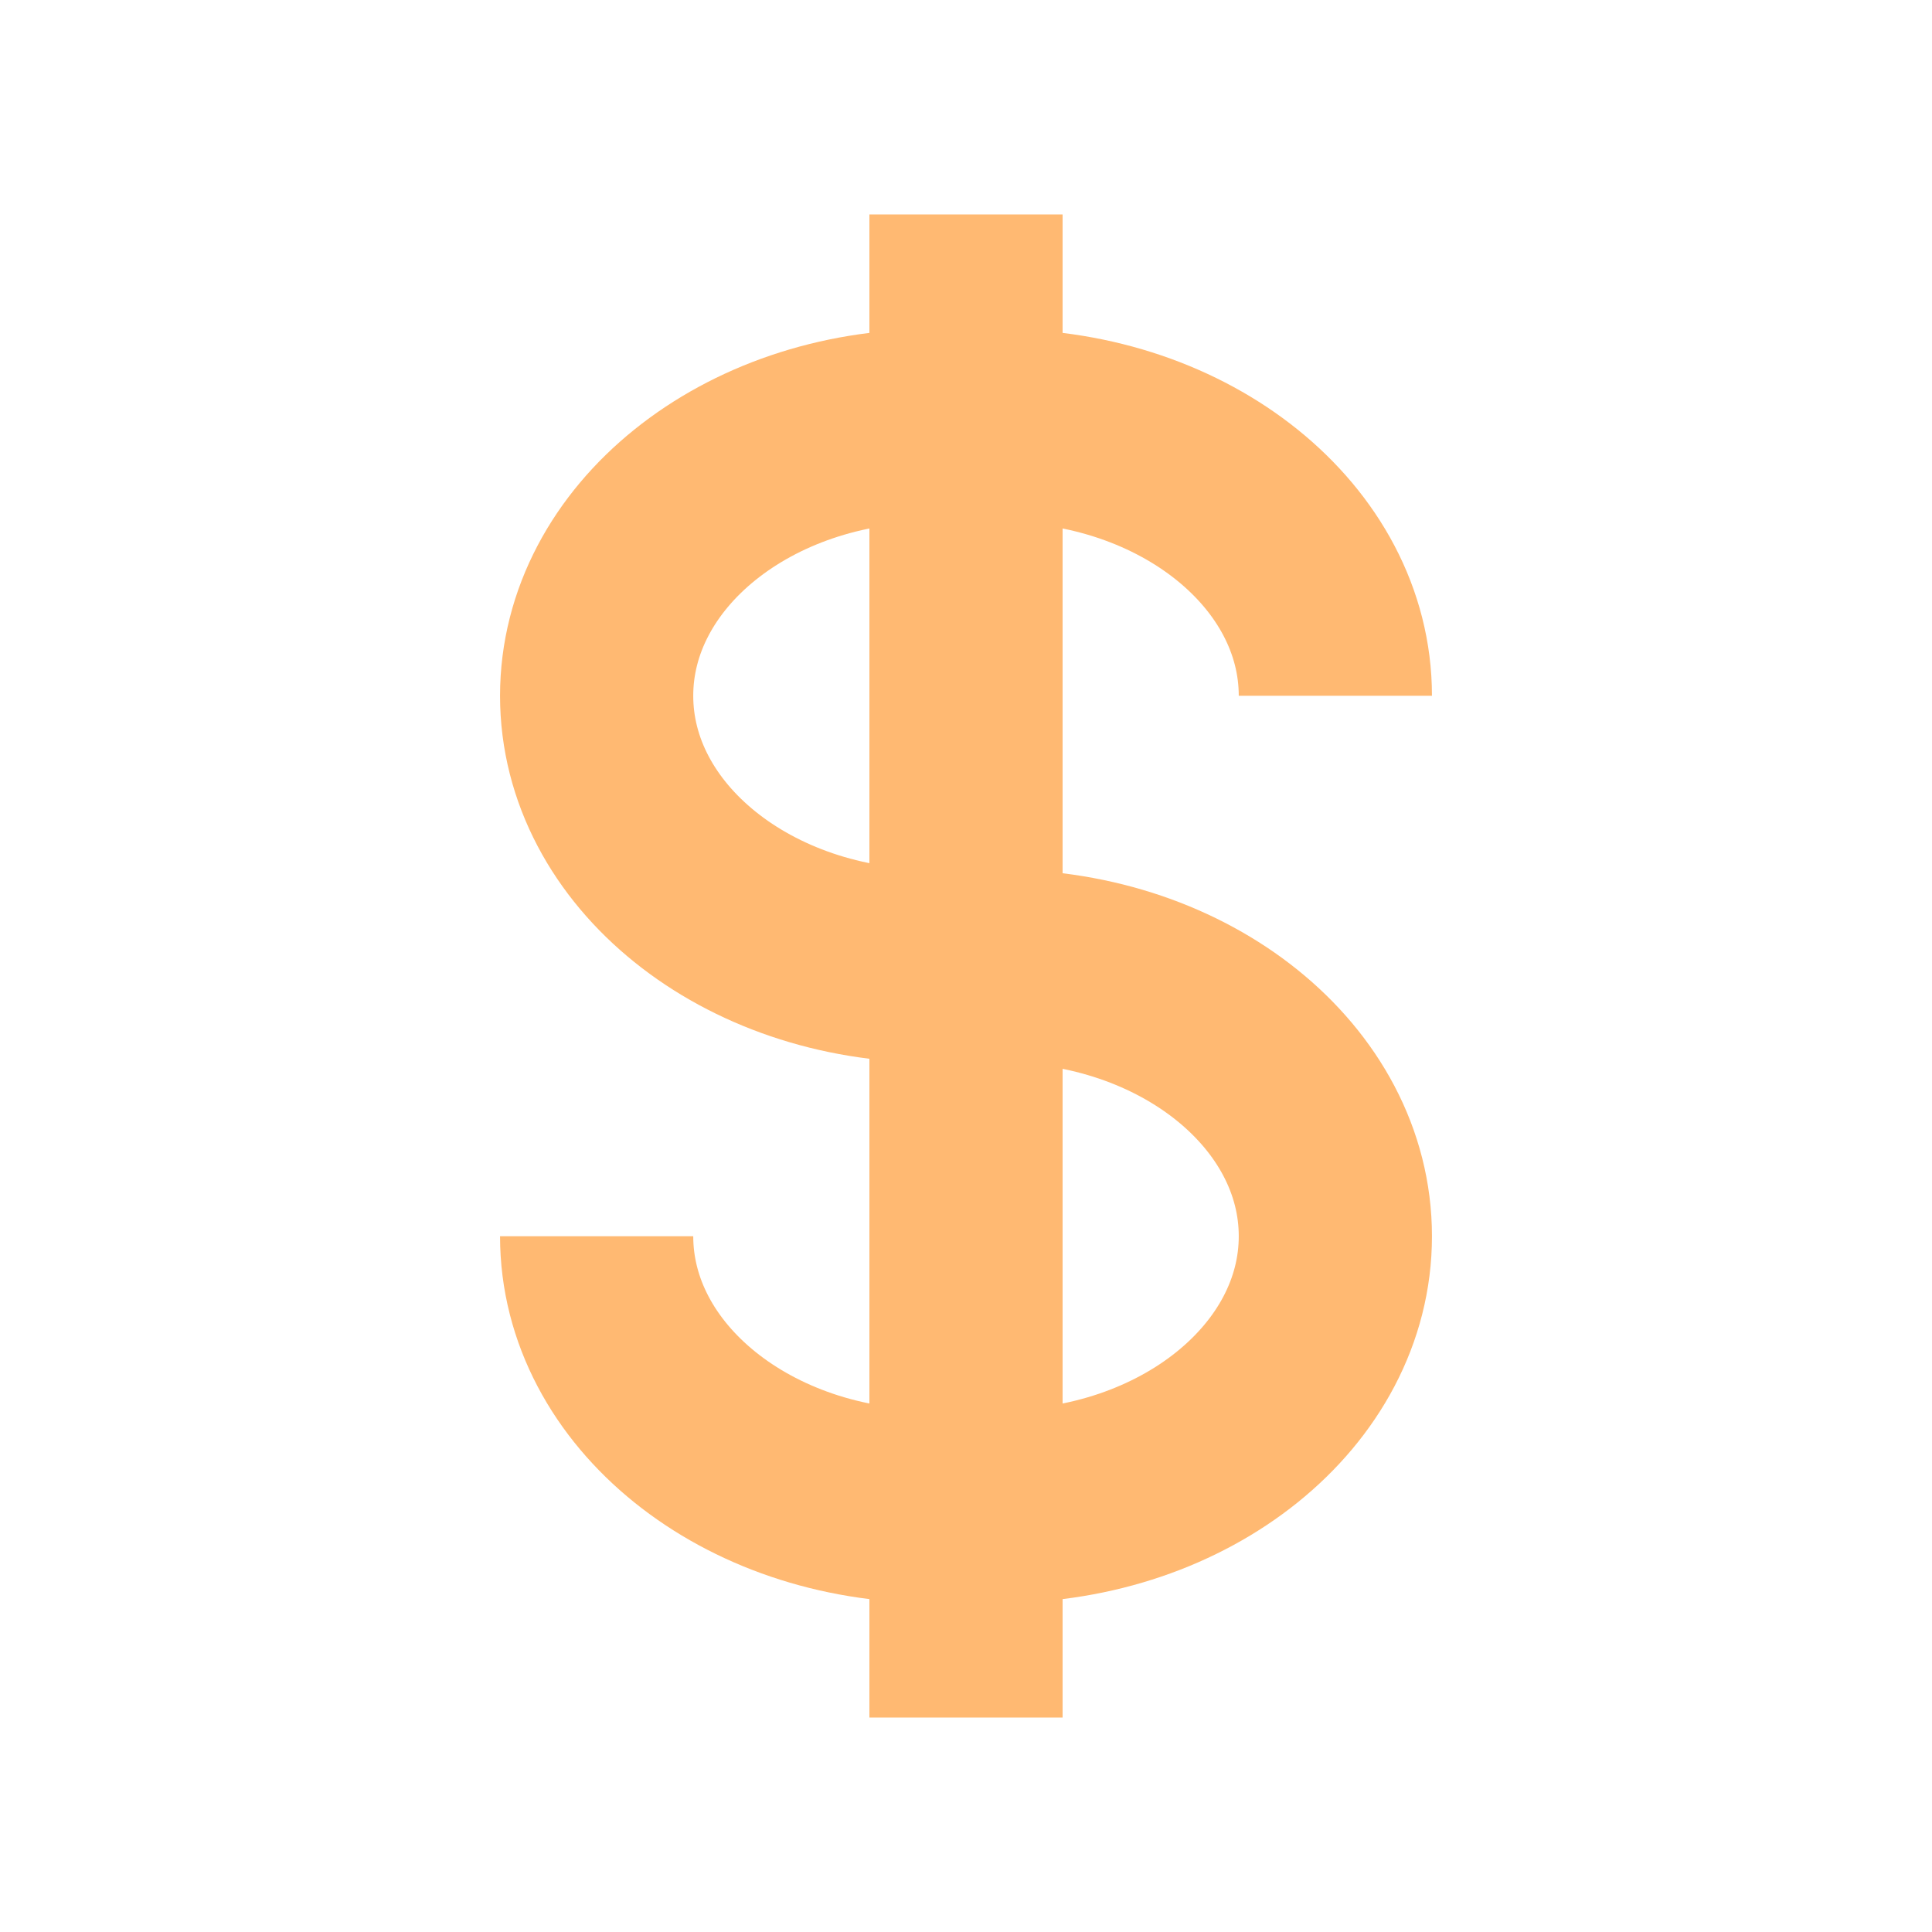 <svg xmlns="http://www.w3.org/2000/svg" viewBox="0 0 280 280"><defs><style>.a{fill:none;stroke:#ffb972;stroke-miterlimit:10;stroke-width:28px;}</style></defs><title>Symbol-Dollar-Yellow</title><path class="a" d="M144.87,140h-9.74c-26.88,0-48.66-17.53-48.66-39.16h0c0-21.62,21.78-39.15,48.66-39.15h9.74c26.88,0,48.66,17.53,48.66,39.15h0"/><path class="a" d="M135.13,140h9.74c26.88,0,48.66,17.53,48.66,39.16h0c0,21.62-21.78,39.15-48.66,39.15h-9.74c-26.88,0-48.66-17.53-48.66-39.15h0"/><line class="a" x1="140" y1="248.92" x2="140" y2="31.08"/></svg>